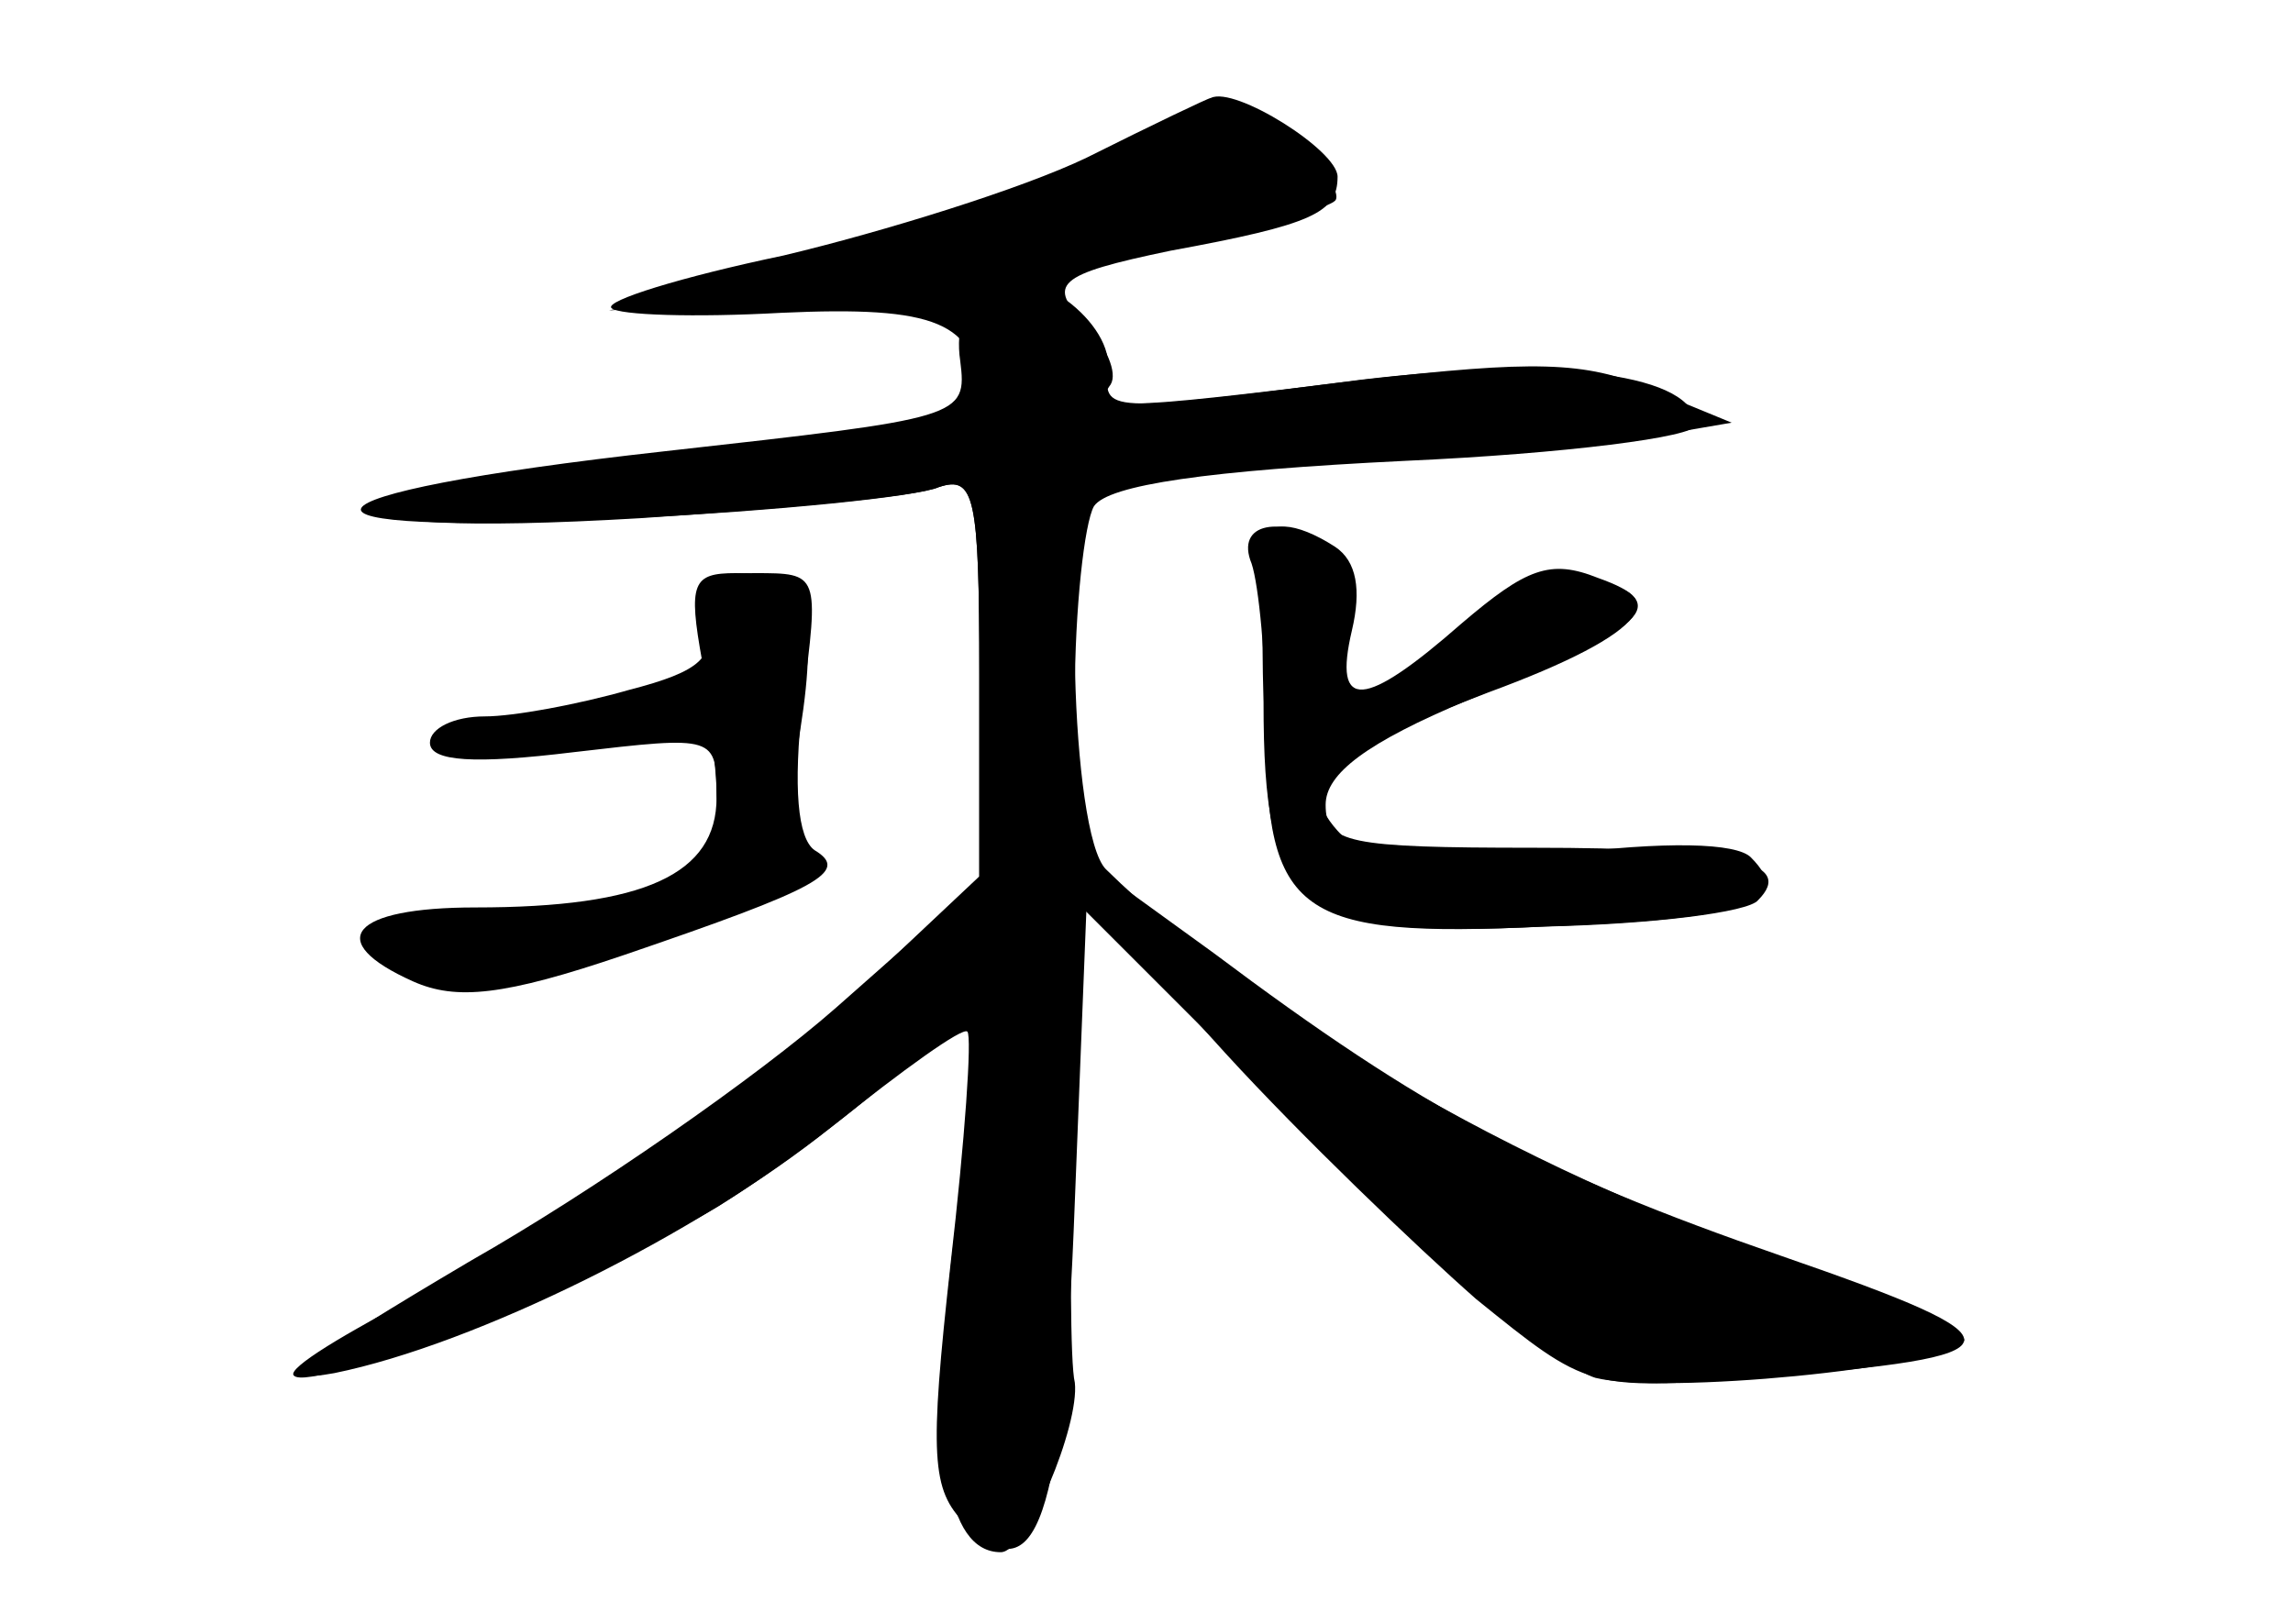 <?xml version="1.0" standalone="no"?>
<!DOCTYPE svg PUBLIC "-//W3C//DTD SVG 20010904//EN"
 "http://www.w3.org/TR/2001/REC-SVG-20010904/DTD/svg10.dtd">
<svg version="1.0" xmlns="http://www.w3.org/2000/svg"
 width="96pt" height="68pt" viewBox="0 0 96 68"
 preserveAspectRatio="xMidYMid meet">
<g transform="translate(0,68) scale(0.1,-0.1)" fill="#000000" stroke="none">
<g id="part-0" class="char-part">
  <path d="M455 614 c-27 -13 -85 -31 -127 -41 -43 -9 -75 -19 -72 -22 3 -3 35
-4 71 -2 65 3 82 -4 83 -35 0 -7 -47 -16 -125 -24 -157 -16 -169 -36 -17 -27
60 4 116 9 125 13 15 5 17 -4 17 -78 l0 -85 -51 -48 c-61 -58 -101 -86 -181
-126 -33 -17 -58 -32 -55 -35 7 -8 130 42 178 71 24 15 59 41 77 58 17 17 32
27 32 21 0 -5 -5 -48 -11 -96 -10 -85 -3 -128 20 -128 11 0 33 53 31 71 -2 8
-2 56 -1 108 l1 94 97 -97 c53 -53 107 -99 121 -103 29 -7 143 4 154 15 4 4
-25 18 -64 31 -110 35 -231 104 -295 167 -15 15 -18 150 -4 158 5 4 51 9 103
12 51 3 109 8 128 11 l35 6 -34 14 c-27 12 -50 12 -120 4 -105 -13 -114 -13
-106 -2 3 5 -2 16 -10 25 -17 17 -13 21 35 31 60 11 70 16 70 31 0 11 -43 38
-53 33 -1 0 -24 -11 -52 -25z"/>
  <path d="M529 453 c0 -5 -1 -34 0 -67 0 -87 14 -99 118 -94 45 1 85 6 89 11
16 16 -11 22 -94 22 -78 0 -87 2 -87 18 0 13 17 26 60 44 76 31 85 40 54 51
-20 8 -30 4 -57 -19 -41 -36 -54 -37 -46 -3 4 17 2 29 -7 35 -17 11 -29 11
-30 2z"/>
  <path d="M295 421 c5 -16 -1 -22 -32 -30 -21 -6 -48 -11 -60 -11 -13 0 -23 -5
-23 -11 0 -8 19 -9 60 -4 60 7 60 7 60 -19 0 -32 -30 -46 -101 -46 -52 0 -64
-14 -26 -31 18 -8 38 -6 88 11 82 28 95 35 80 44 -7 5 -9 26 -5 62 7 54 7 54
-20 54 -23 0 -26 -3 -21 -19z"/>
</g>
<g id="part-1" class="char-part">
  <path d="M436 603 c-33 -14 -87 -31 -120 -39 l-61 -14 71 5 c66 4 224 32 233
41 2 2 -2 10 -9 19 -17 20 -44 17 -114 -12z"/>
</g>
<g id="part-2" class="char-part">
  <path d="M412 561 c-8 -5 -12 -19 -10 -32 3 -24 1 -24 -124 -38 -162 -18 -171
-36 -15 -28 62 3 121 9 130 13 15 5 17 -3 17 -79 l0 -86 -60 -53 c-33 -29
-102 -77 -153 -106 -71 -42 -84 -52 -57 -47 59 12 152 58 208 103 30 24 55 42
57 40 2 -2 -1 -45 -7 -97 -9 -81 -8 -95 6 -109 30 -30 41 0 46 135 l5 126 58
-64 c32 -35 80 -81 105 -103 47 -38 47 -38 117 -33 114 9 115 15 11 51 -101
35 -150 61 -238 127 l-58 42 0 66 c0 36 4 72 8 79 6 9 48 15 130 19 67 3 122
10 122 15 0 21 -56 29 -140 19 -109 -14 -108 -14 -106 5 1 21 -35 46 -52 35z"/>
</g>
<g id="part-3" class="char-part">
  <path d="M294 403 c3 -21 6 -46 6 -55 0 -10 6 -18 14 -18 10 0 17 16 21 44 8
51 2 66 -27 66 -18 0 -20 -4 -14 -37z"/>
</g>
<g id="part-4" class="char-part">
  <path d="M524 444 c3 -9 6 -40 6 -69 0 -78 13 -88 116 -83 84 3 106 10 87 29
-6 6 -35 7 -82 1 -59 -7 -76 -6 -87 6 -24 23 -12 35 59 62 68 25 81 43 36 48
-16 2 -33 -6 -49 -23 -32 -34 -54 -33 -46 2 5 17 3 29 -6 34 -22 14 -41 10
-34 -7z"/>
</g>
</g>
</svg>